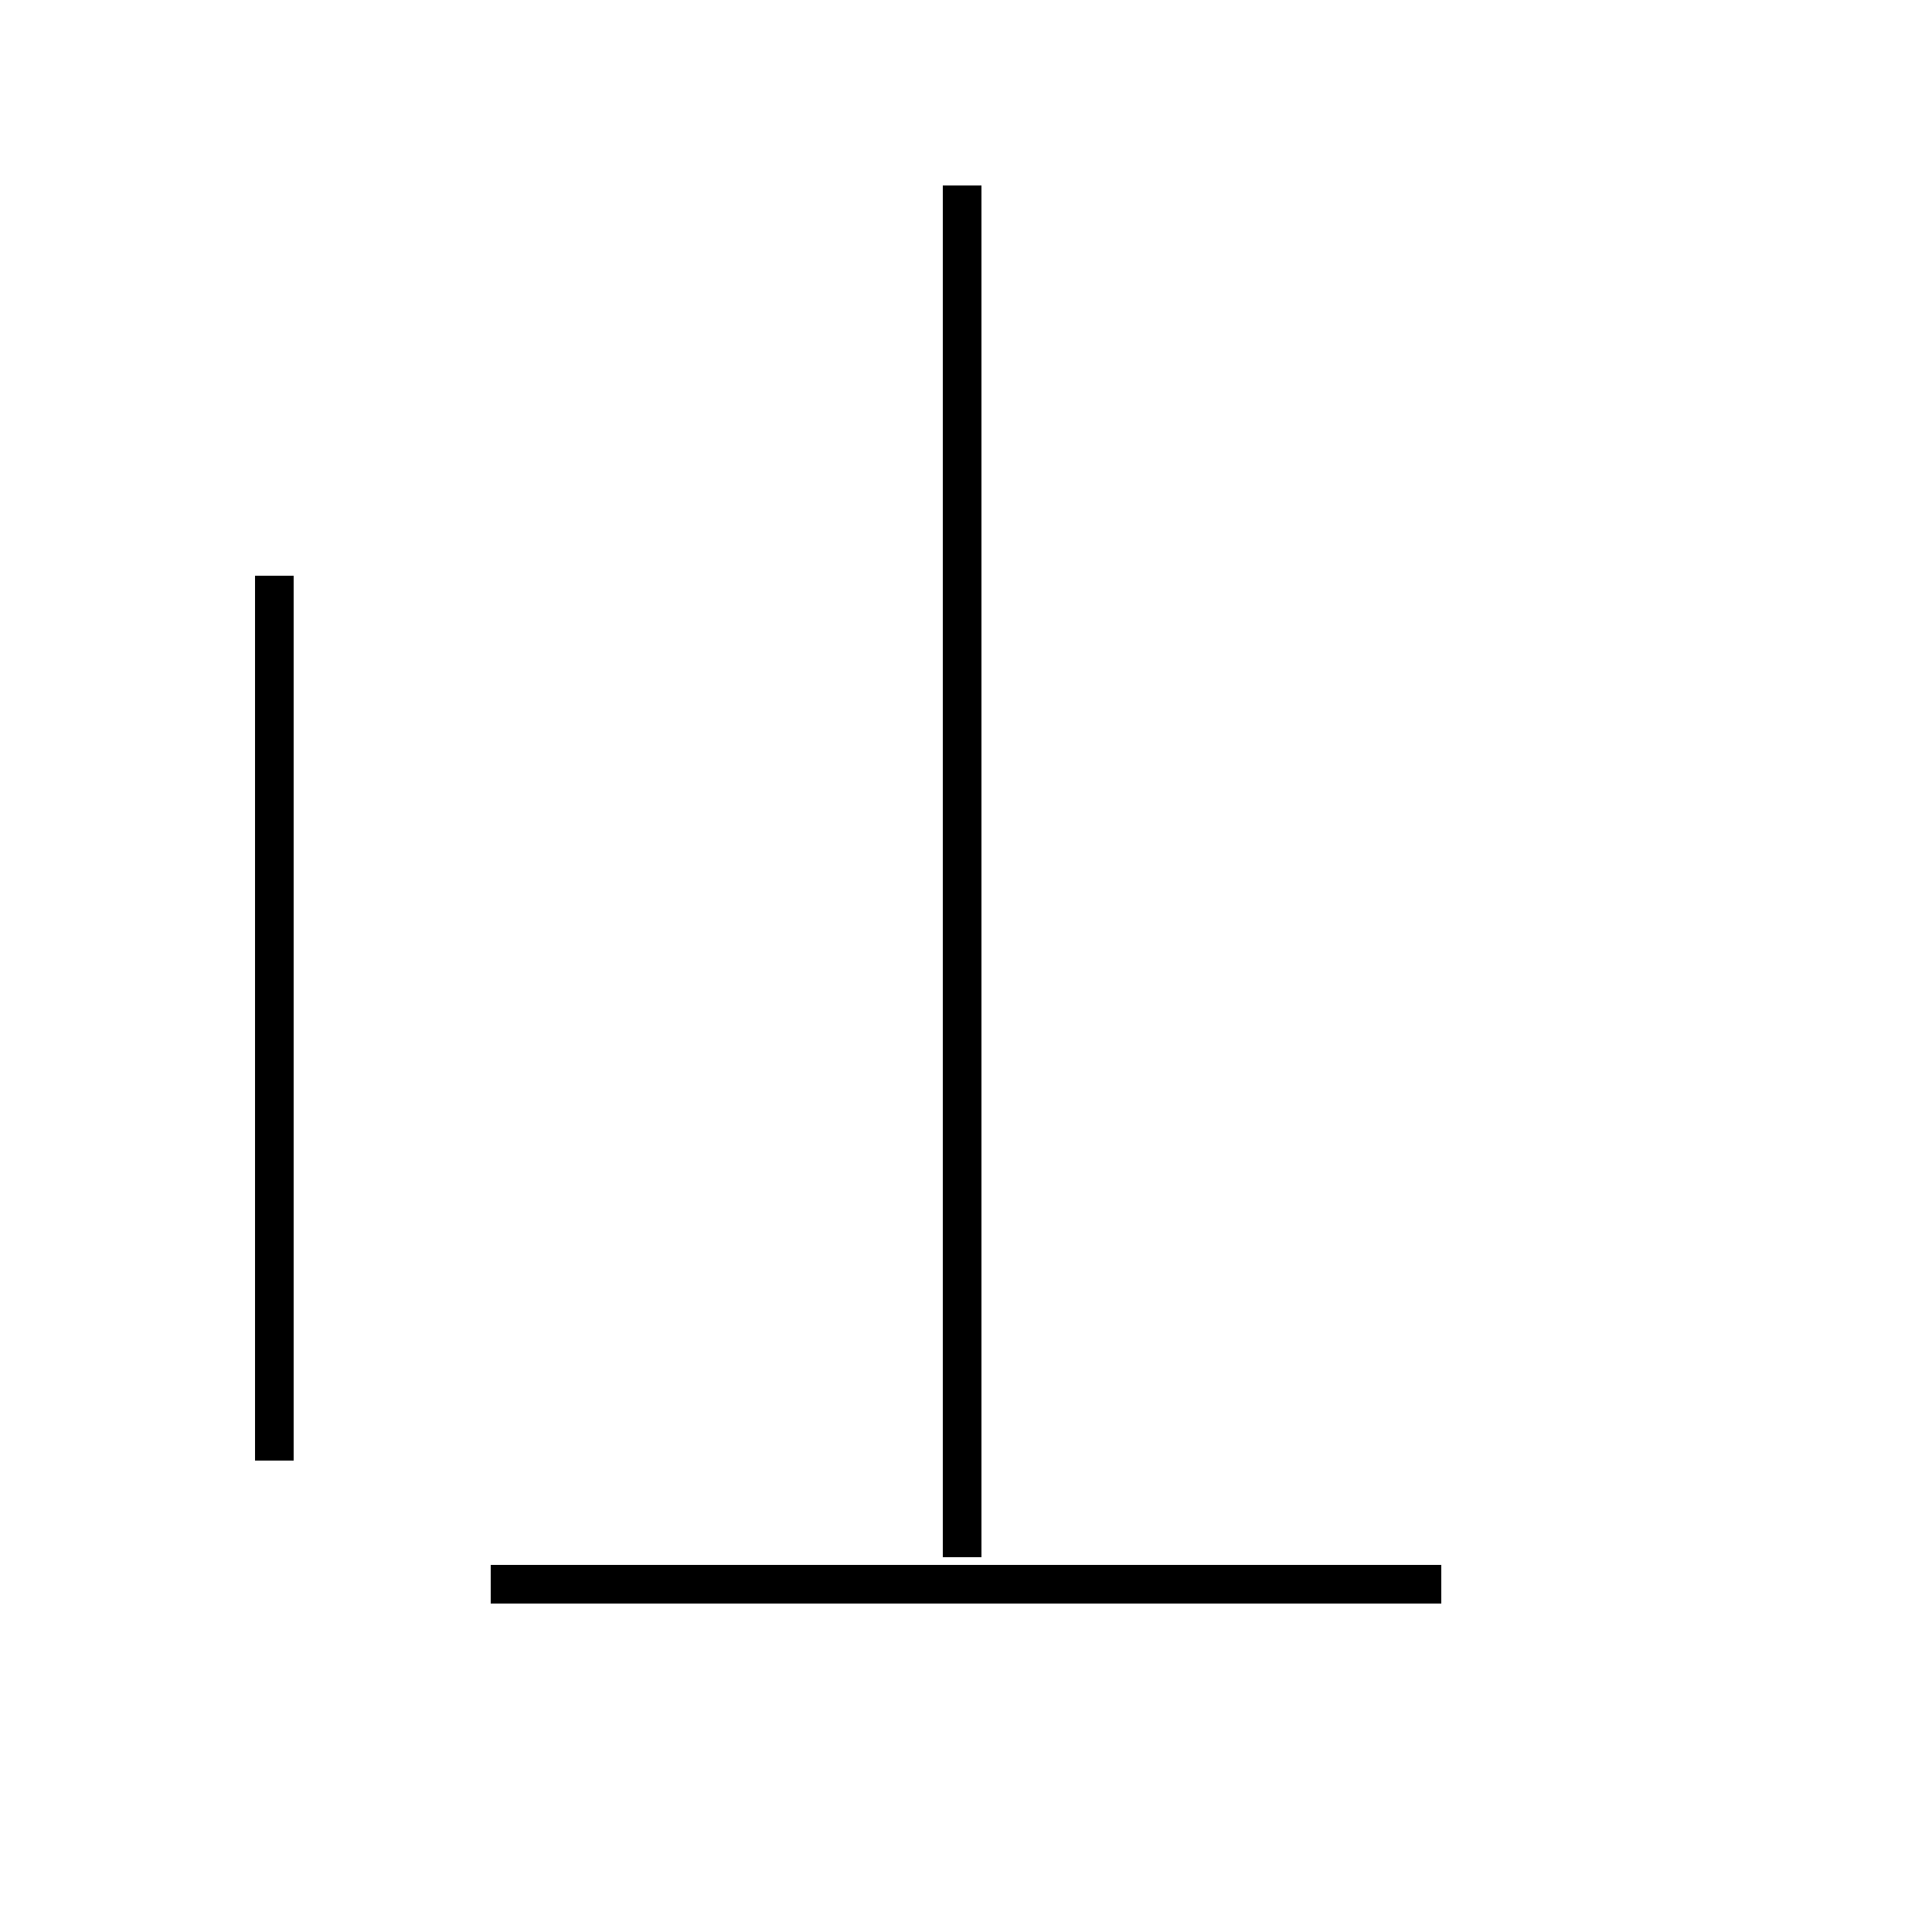 <?xml version='1.0' encoding='utf8'?>
<svg viewBox="0.0 -44.0 50.0 50.0" version="1.1" xmlns="http://www.w3.org/2000/svg">
<rect x="0.0" y="-44.0" width="50.0" height="50.0" fill="#808080" stroke="none"/>
<rect x="-1000" y="-1000" width="2000" height="2000" stroke="white" fill="white"/>
<g style="fill:none; stroke:#000000;  stroke-width:1">
<path d="M 24.9 3.7 L 24.9 39.2 M 7.1 6.2 L 7.1 29.1 M 37.3 3.0 L 12.7 3.0 " transform="scale(1, -1)" />
</g>
</svg>